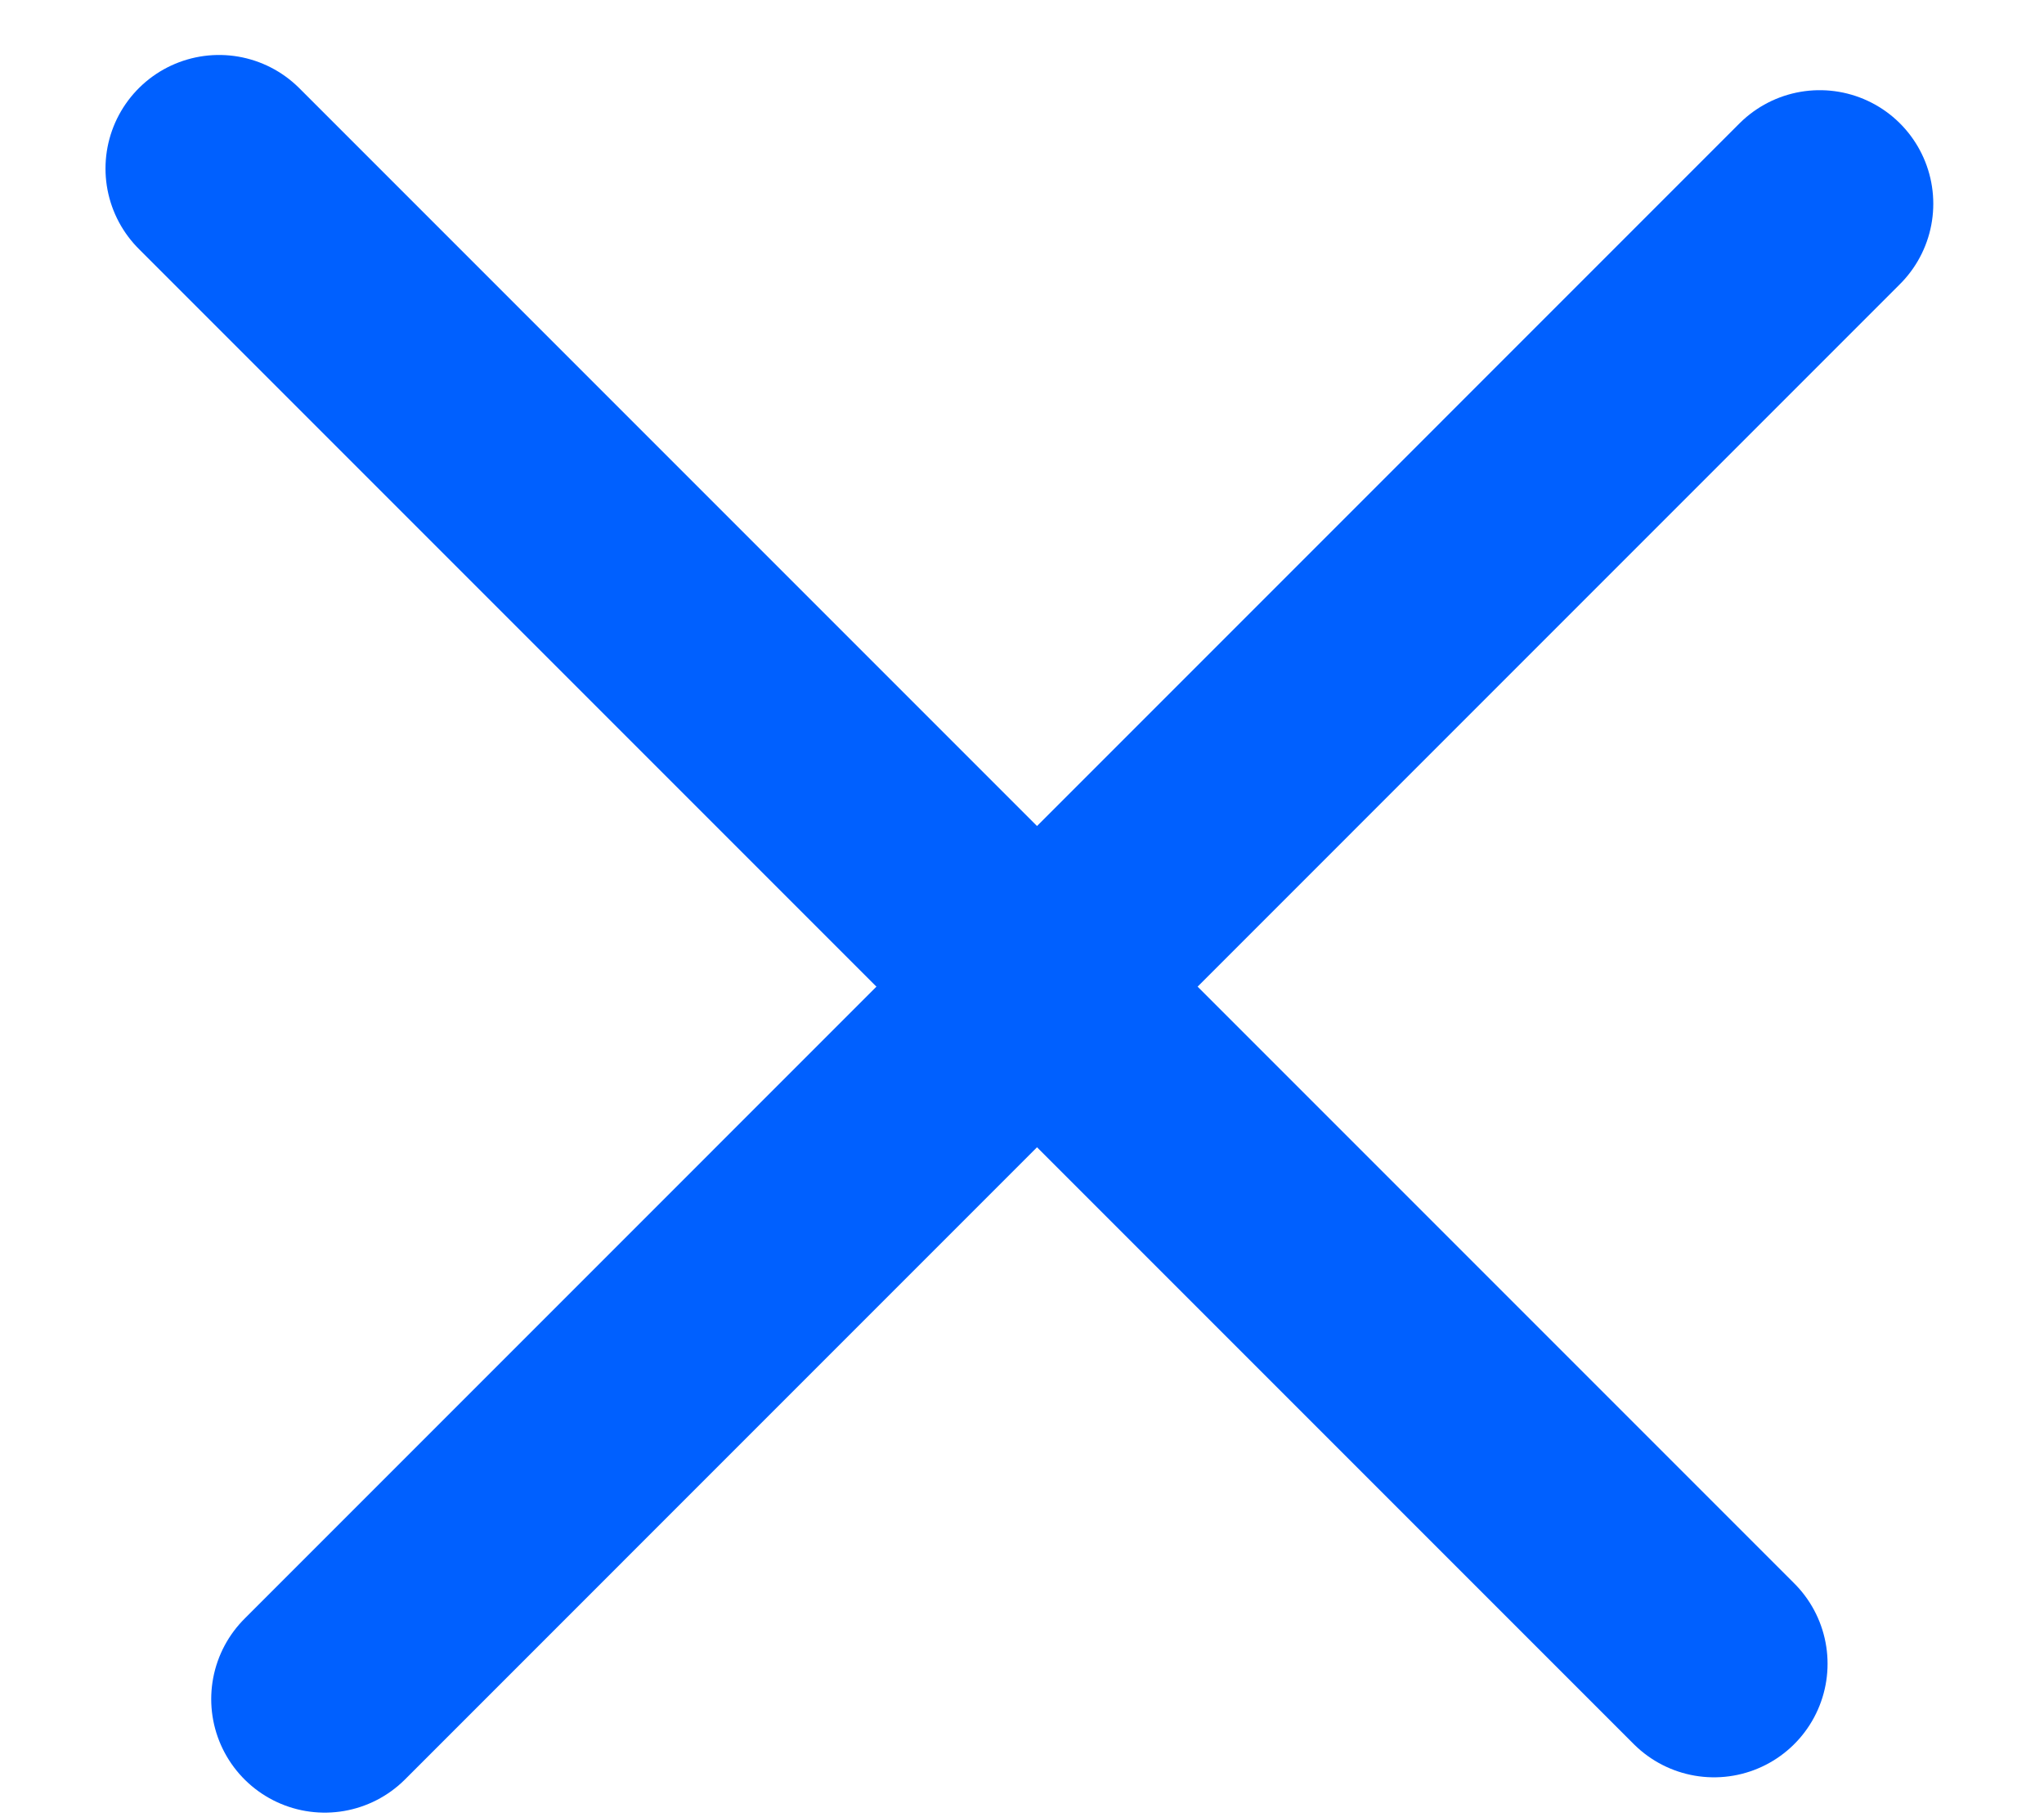 <?xml version="1.0" encoding="UTF-8"?>
<svg width="18px" height="16px" viewBox="0 0 18 16" version="1.1" xmlns="http://www.w3.org/2000/svg" xmlns:xlink="http://www.w3.org/1999/xlink">
    <title>Group Copy</title>
    <g id="z" stroke="none" stroke-width="1" fill="none" fill-rule="evenodd" stroke-linecap="round" stroke-linejoin="round">
        <g id="JB-Landing-Page-(v1.2.2)" transform="translate(-1262, -69)" stroke="#0060FF" stroke-width="2">
            <g id="Group-Copy" transform="translate(1263.929, 70.484)">
                <line x1="0" y1="0" x2="13.165" y2="13.165" id="Path"></line>
                <line x1="14.096" y1="0.31" x2="0.931" y2="13.476" id="Path"></line>
            </g>
        </g>
    </g>
</svg>